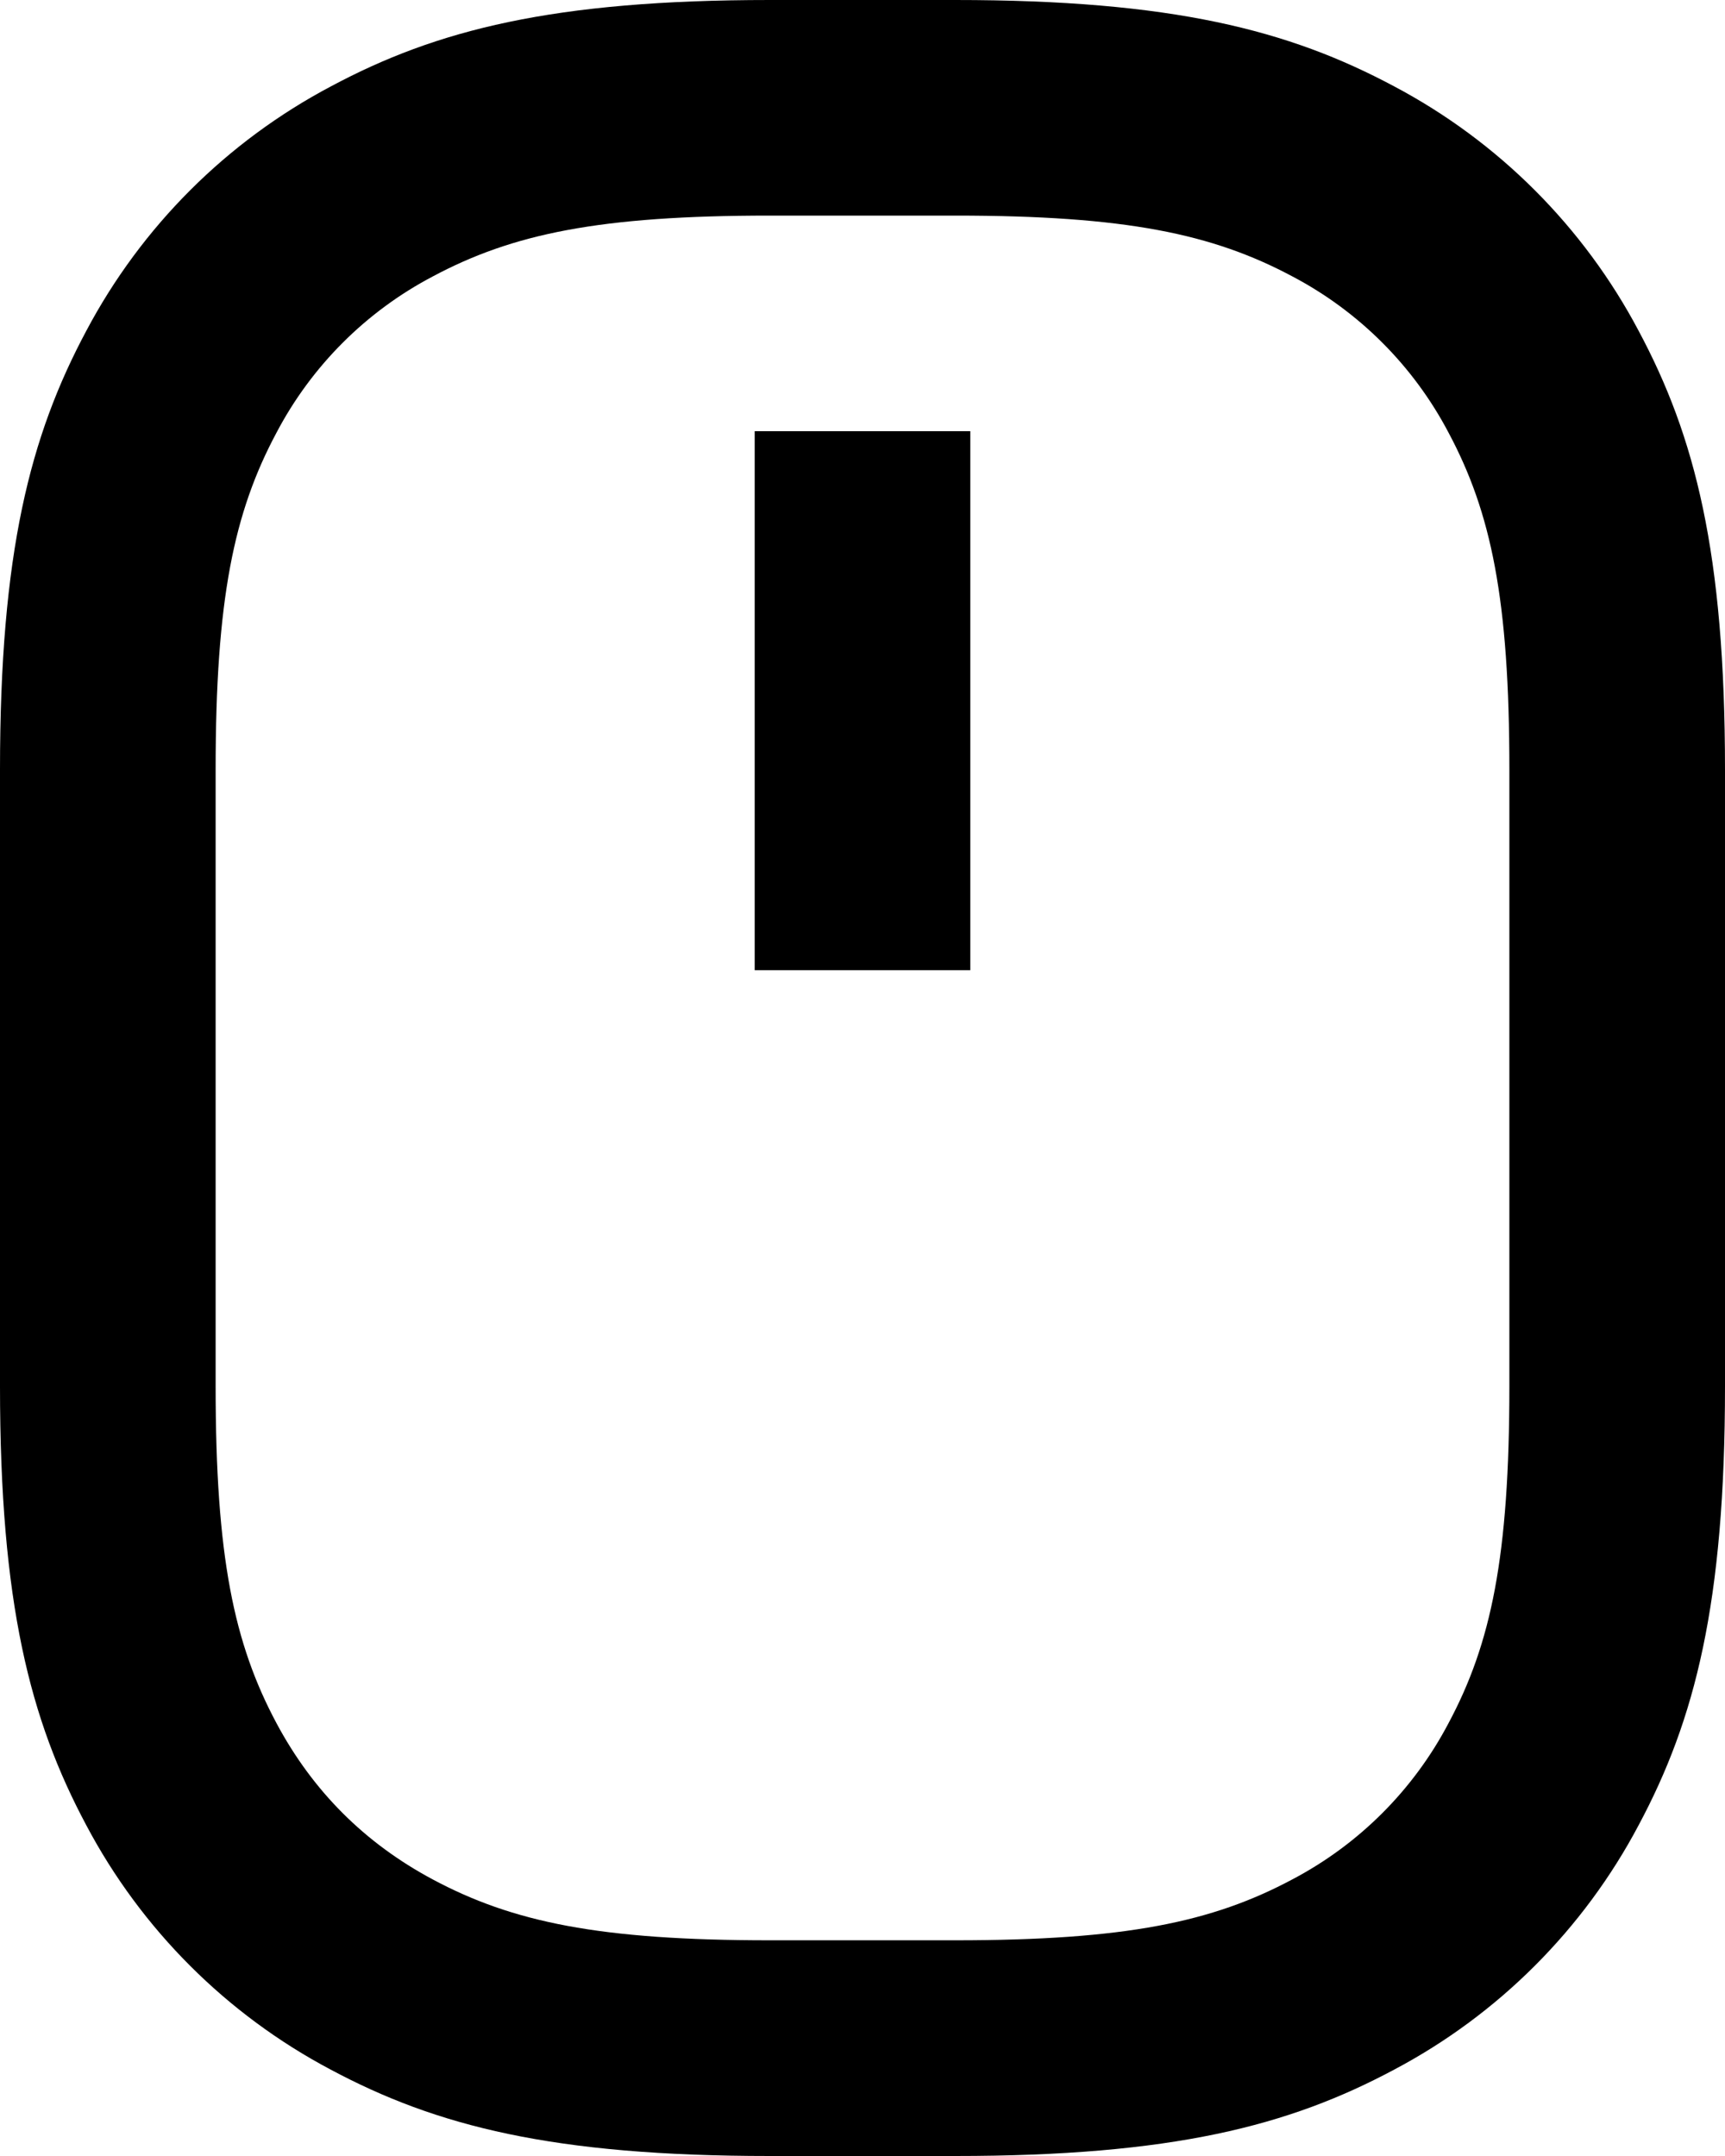 <svg width="16" height="20" viewBox="0 0 16 20" fill="none" xmlns="http://www.w3.org/2000/svg">
<path d="M7.141 2C5.559 2 4.754 2.169 4.013 2.565C3.395 2.89 2.89 3.395 2.565 4.013C2.169 4.753 2 5.559 2 7.14V12.858C2 14.44 2.169 15.245 2.565 15.986C2.902 16.616 3.383 17.097 4.013 17.434C4.753 17.83 5.559 17.999 7.141 17.999H8.859C10.441 17.999 11.246 17.83 11.987 17.434C12.605 17.109 13.11 16.604 13.435 15.986C13.831 15.246 14 14.44 14 12.858V7.14C14 5.558 13.831 4.753 13.435 4.012C13.11 3.394 12.605 2.889 11.987 2.564C11.247 2.169 10.441 2 8.86 2H7.14H7.141ZM7.141 0H8.859C10.873 0 11.953 0.278 12.931 0.801C13.897 1.312 14.688 2.103 15.199 3.069C15.722 4.047 16 5.127 16 7.141V12.859C16 14.873 15.722 15.953 15.199 16.931C14.688 17.897 13.897 18.688 12.931 19.199C11.953 19.722 10.873 20 8.859 20H7.14C5.126 20 4.046 19.722 3.068 19.199C2.102 18.688 1.311 17.897 0.8 16.931C0.278 15.953 0 14.873 0 12.859V7.14C0 5.126 0.278 4.046 0.801 3.068C1.313 2.102 2.103 1.312 3.07 0.801C4.047 0.278 5.127 0 7.141 0ZM7 4H9V9H7V4Z" fill="black"/>
</svg>
